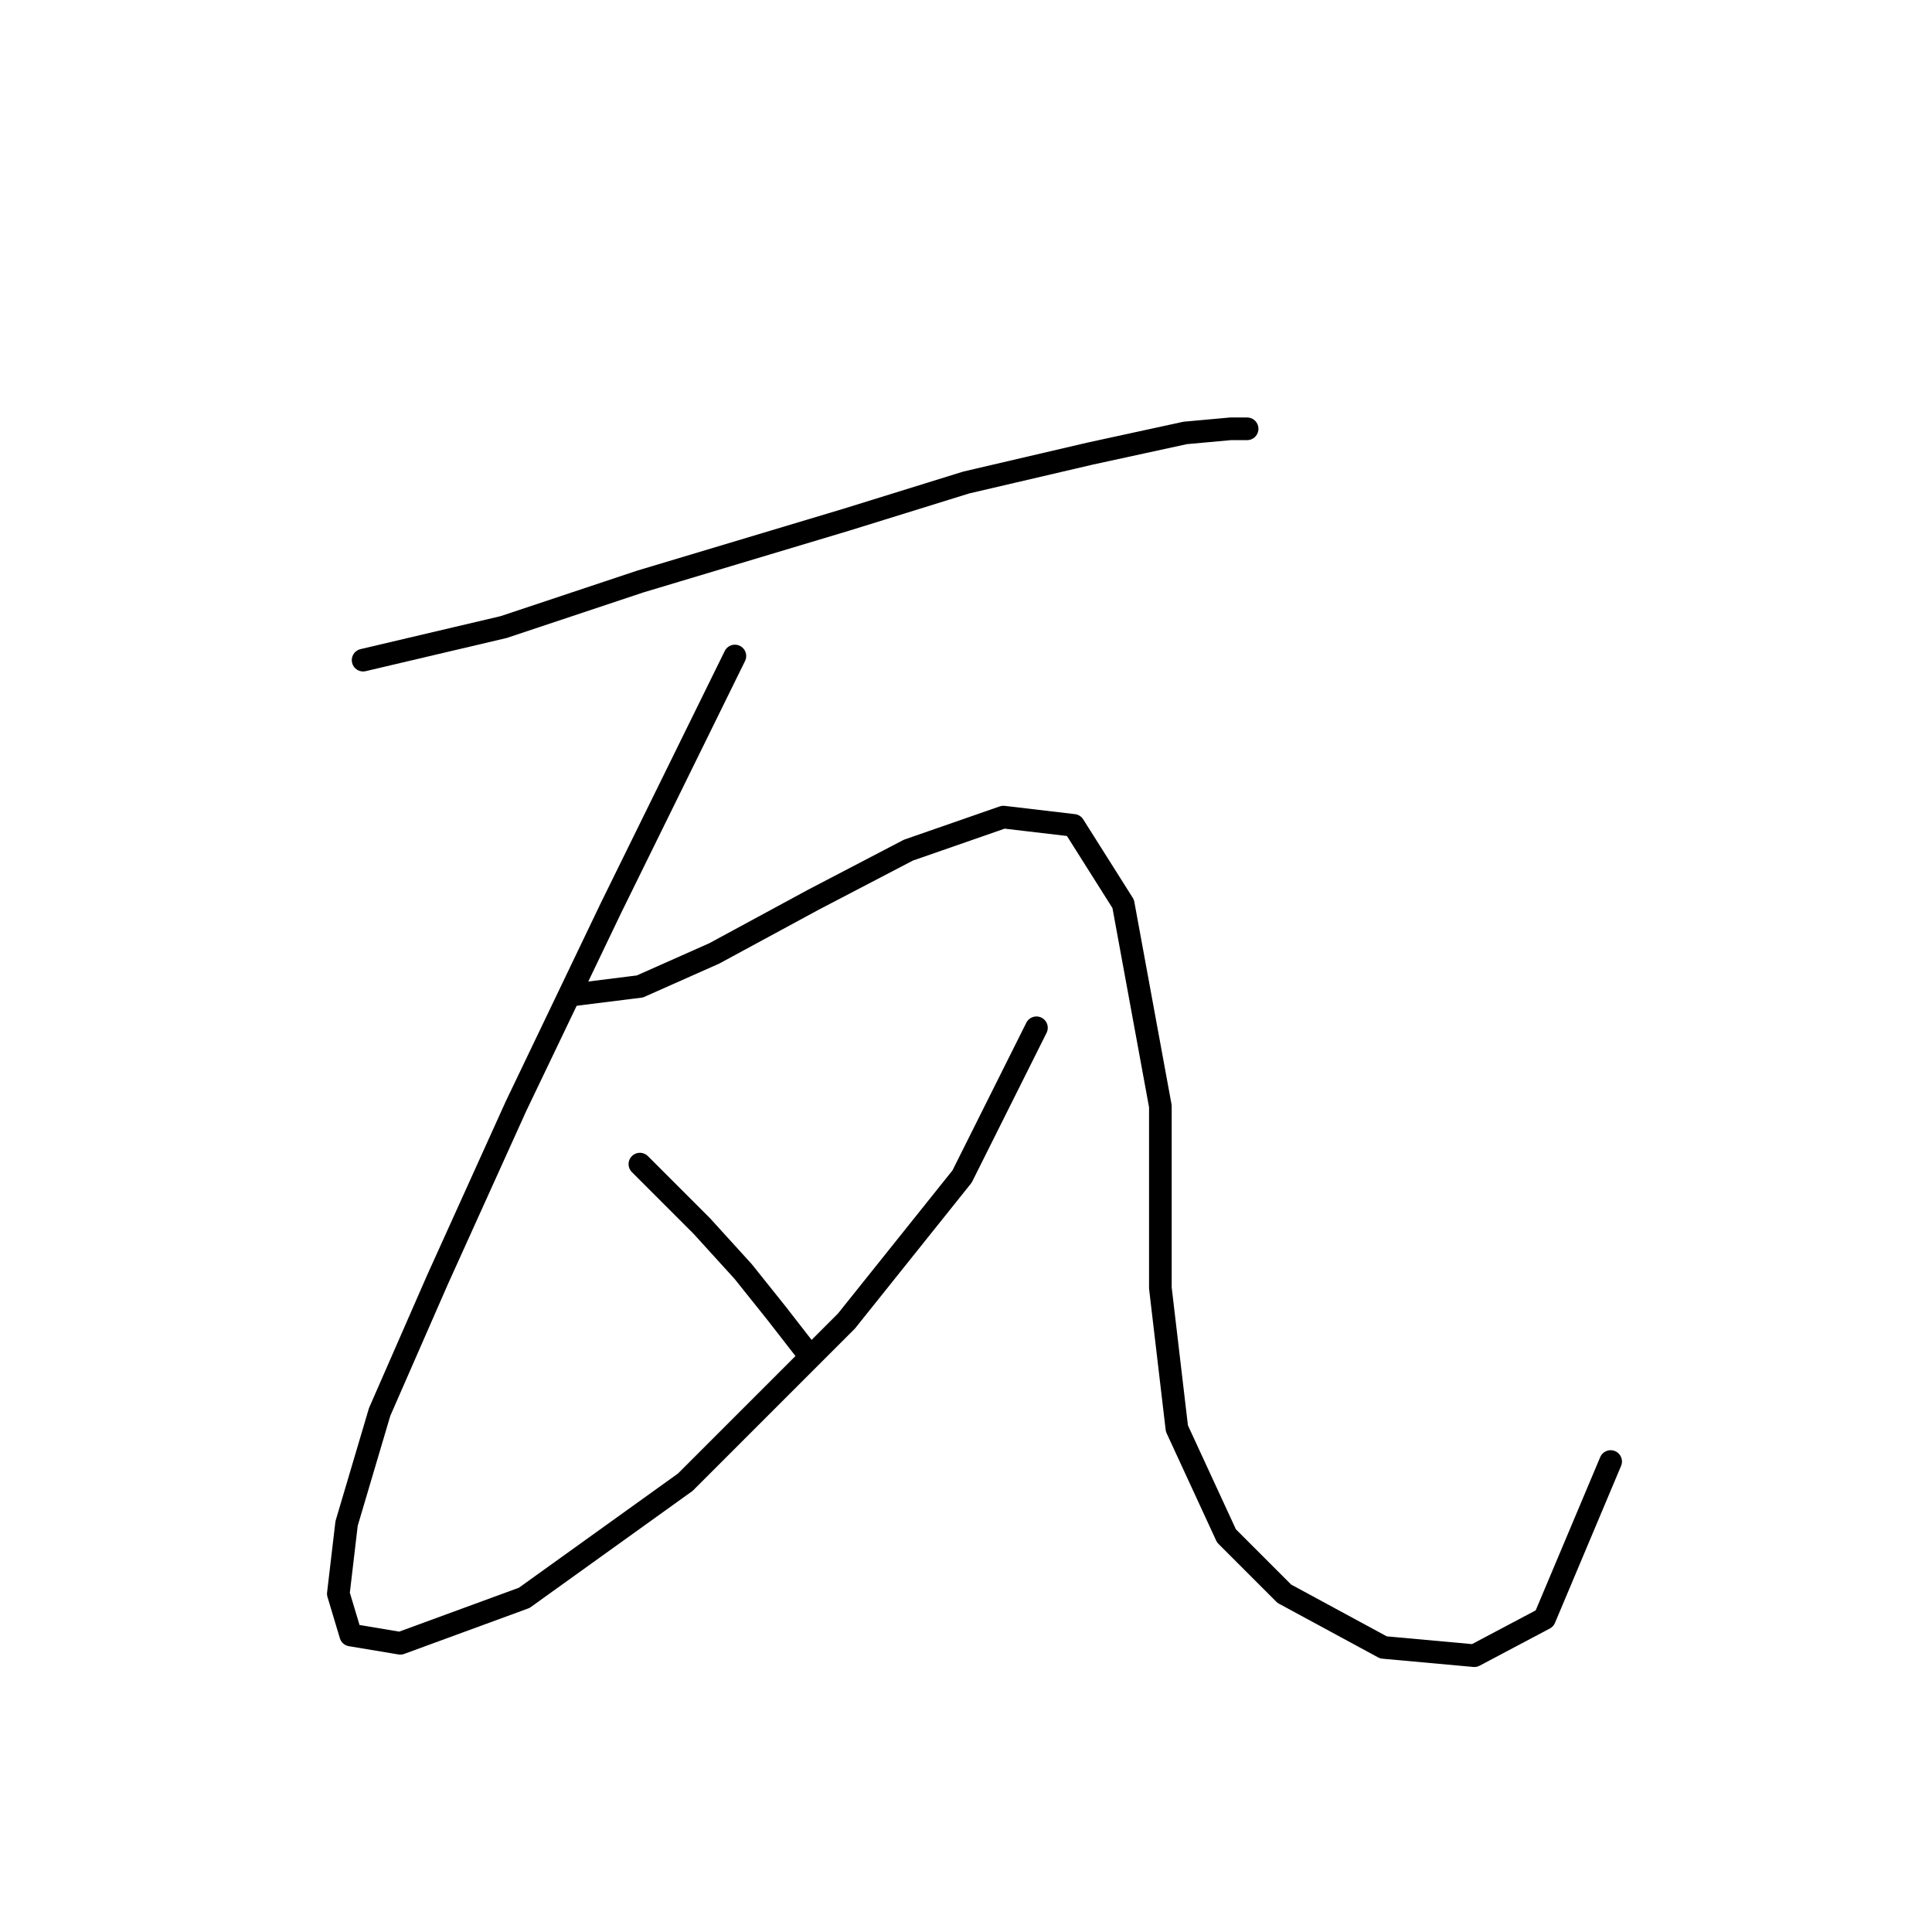 <?xml version="1.0" standalone="no"?>
    <svg width="256" height="256" xmlns="http://www.w3.org/2000/svg" version="1.1">
    <polyline stroke="black" stroke-width="3" stroke-linecap="round" fill="transparent" stroke-linejoin="round" points="48.114 87.472 66.725 83.093 84.788 77.072 112.156 68.861 128.029 63.935 144.45 60.104 157.039 57.367 163.06 56.819 165.25 56.819 165.25 56.819 " />
        <polyline stroke="black" stroke-width="3" stroke-linecap="round" fill="transparent" stroke-linejoin="round" points="97.377 86.924 80.956 120.313 68.367 146.587 57.967 169.576 50.304 187.092 45.925 201.87 44.83 211.176 46.472 216.649 53.041 217.744 69.462 211.723 90.809 196.397 112.156 175.05 127.482 155.892 137.334 136.187 137.334 136.187 " />
        <polyline stroke="black" stroke-width="3" stroke-linecap="round" fill="transparent" stroke-linejoin="round" points="76.03 131.808 84.788 130.713 94.64 126.334 107.777 119.219 120.366 112.65 132.956 108.271 142.261 109.366 148.829 119.766 153.755 146.587 153.755 170.671 155.945 189.281 162.513 203.512 170.176 211.176 183.313 218.291 195.355 219.386 204.66 214.46 213.418 193.66 213.418 193.66 " />
        <polyline stroke="black" stroke-width="3" stroke-linecap="round" fill="transparent" stroke-linejoin="round" points="84.788 154.25 92.998 162.46 98.472 168.481 102.851 173.955 106.682 178.881 106.682 178.881 " />
        </svg>